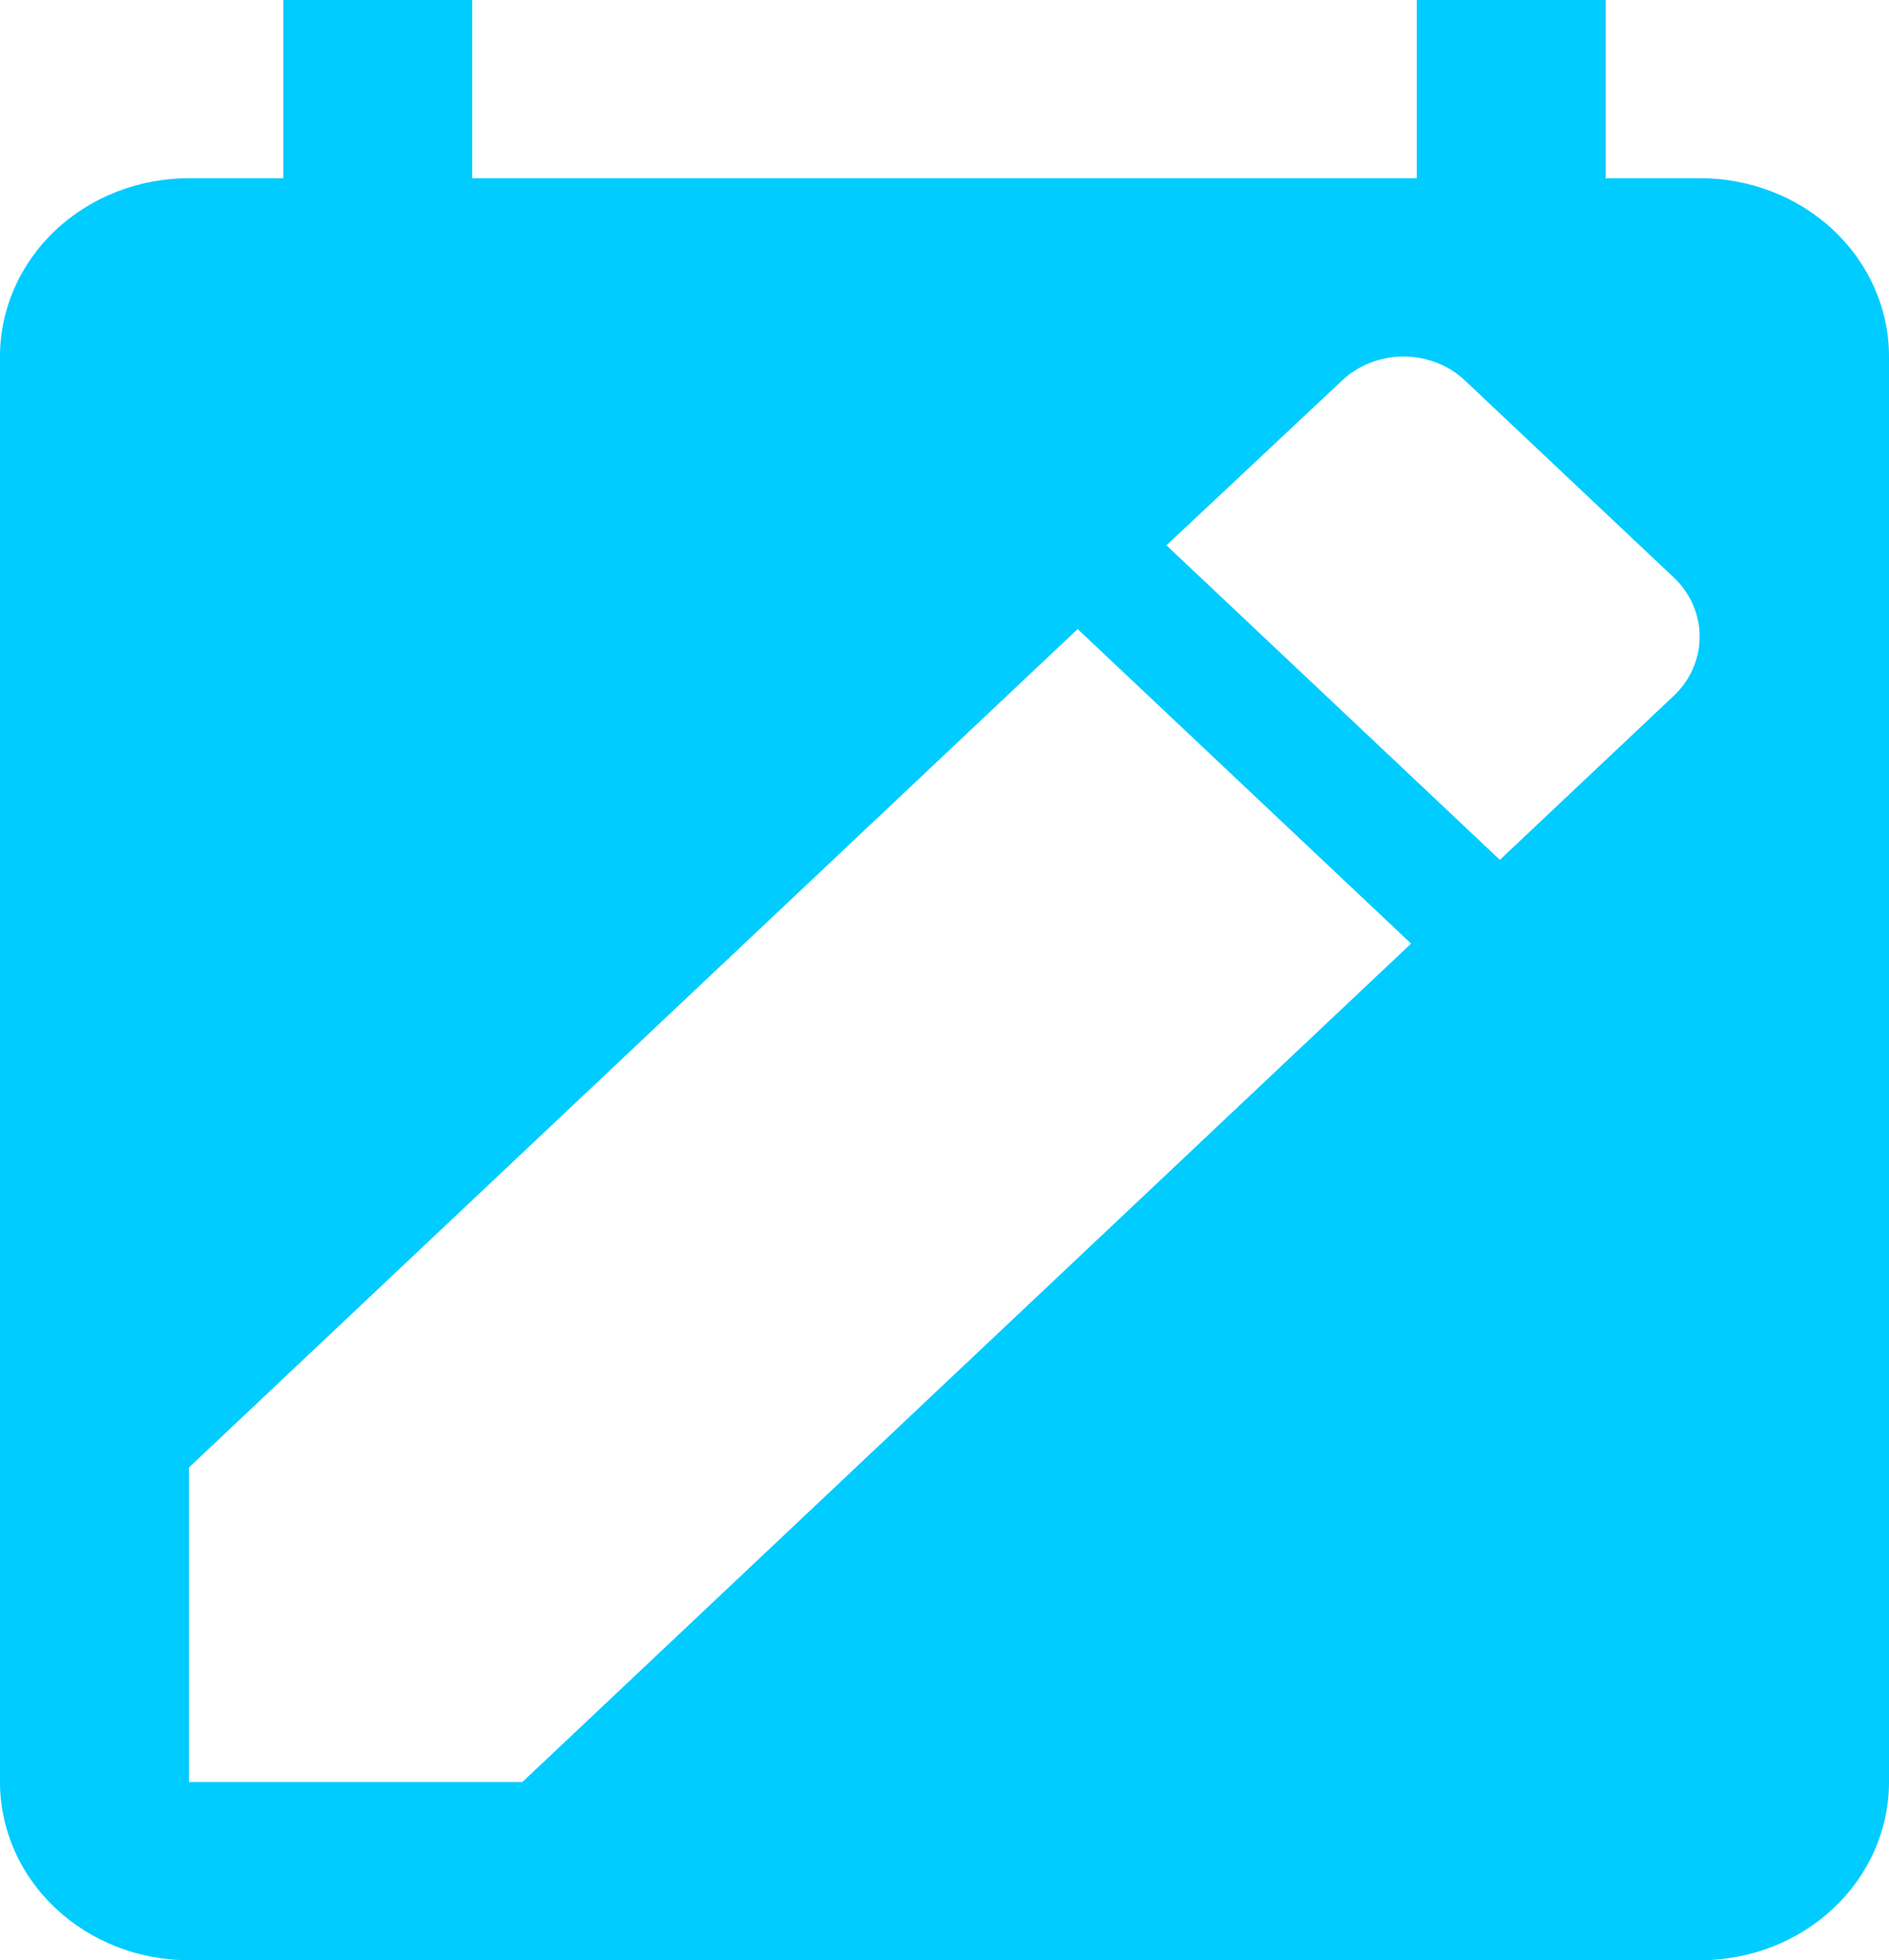 <svg width="53" height="55" viewBox="0 0 53 55" fill="none" xmlns="http://www.w3.org/2000/svg">
<path d="M47.7 5H45.05V0H39.75V5H13.25V0H7.95V5H5.3C3.894 5 2.546 5.527 1.552 6.464C0.558 7.402 0 8.674 0 10V50C0 51.326 0.558 52.598 1.552 53.535C2.546 54.473 3.894 55 5.3 55H47.7C49.106 55 50.454 54.473 51.448 53.535C52.442 52.598 53 51.326 53 50V10C53 8.674 52.442 7.402 51.448 6.464C50.454 5.527 49.106 5 47.7 5ZM14.655 50H5.3V41.175L30.236 17.65L39.591 26.475L14.655 50ZM46.958 19.525L42.082 24.125L32.727 15.3L37.63 10.7C37.857 10.479 38.129 10.304 38.429 10.184C38.73 10.064 39.053 10.002 39.379 10.002C39.705 10.002 40.028 10.064 40.328 10.184C40.629 10.304 40.901 10.479 41.128 10.7L46.958 16.2C47.19 16.418 47.373 16.677 47.499 16.963C47.624 17.248 47.688 17.554 47.688 17.863C47.688 18.171 47.624 18.477 47.499 18.762C47.373 19.048 47.19 19.307 46.958 19.525Z" fill="#00CCFF"/>
</svg>
